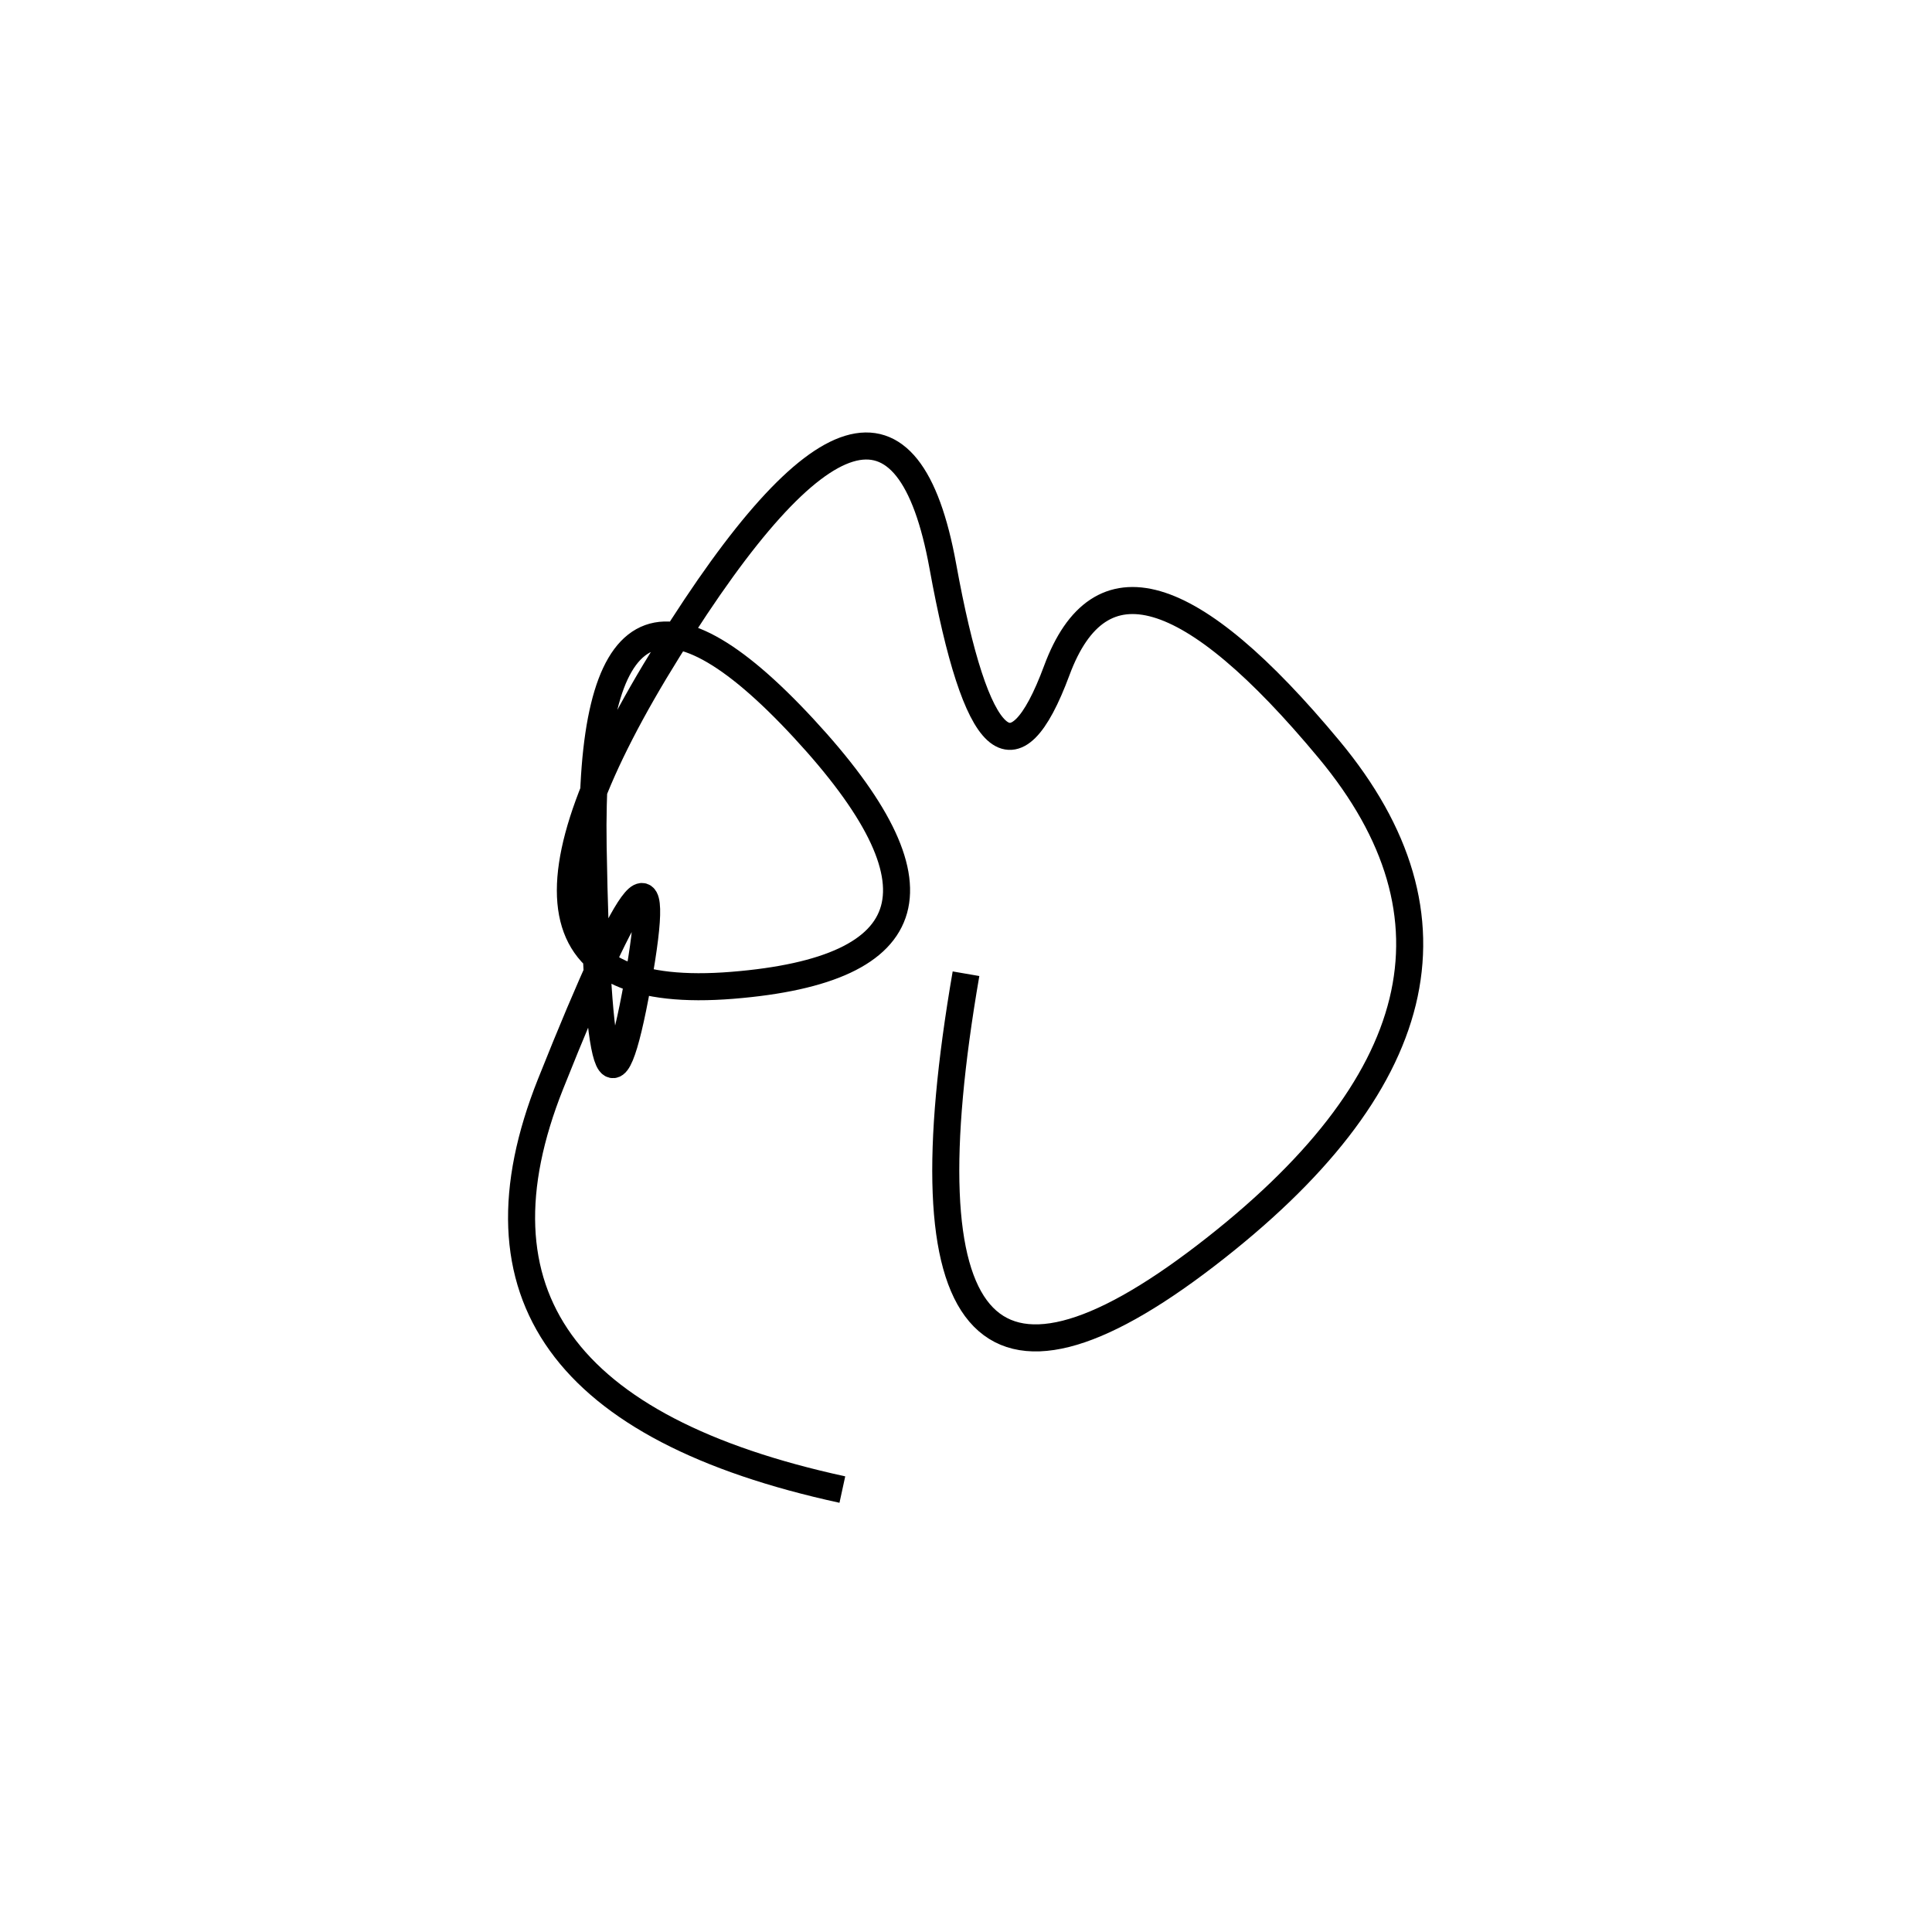 <svg xmlns="http://www.w3.org/2000/svg" viewBox="25 11 500 500"><rect x="-250" y="-250" width="1000" height="1000" fill="#fff"></rect><path d="M275 263 Q251 402 337 336 Q423 270 369 205 Q315 140 298.5 184.5 Q282 229 269 157.5 Q256 86 198 179 Q140 272 214.5 266 Q289 260 233 199.5 Q177 139 178.5 230 Q180 321 190 265.5 Q200 210 167.5 291.5 Q135 373 243 396.5" style="stroke:hsl(291, 78%, 53%); stroke-width:7px; fill: none;"></path></svg>